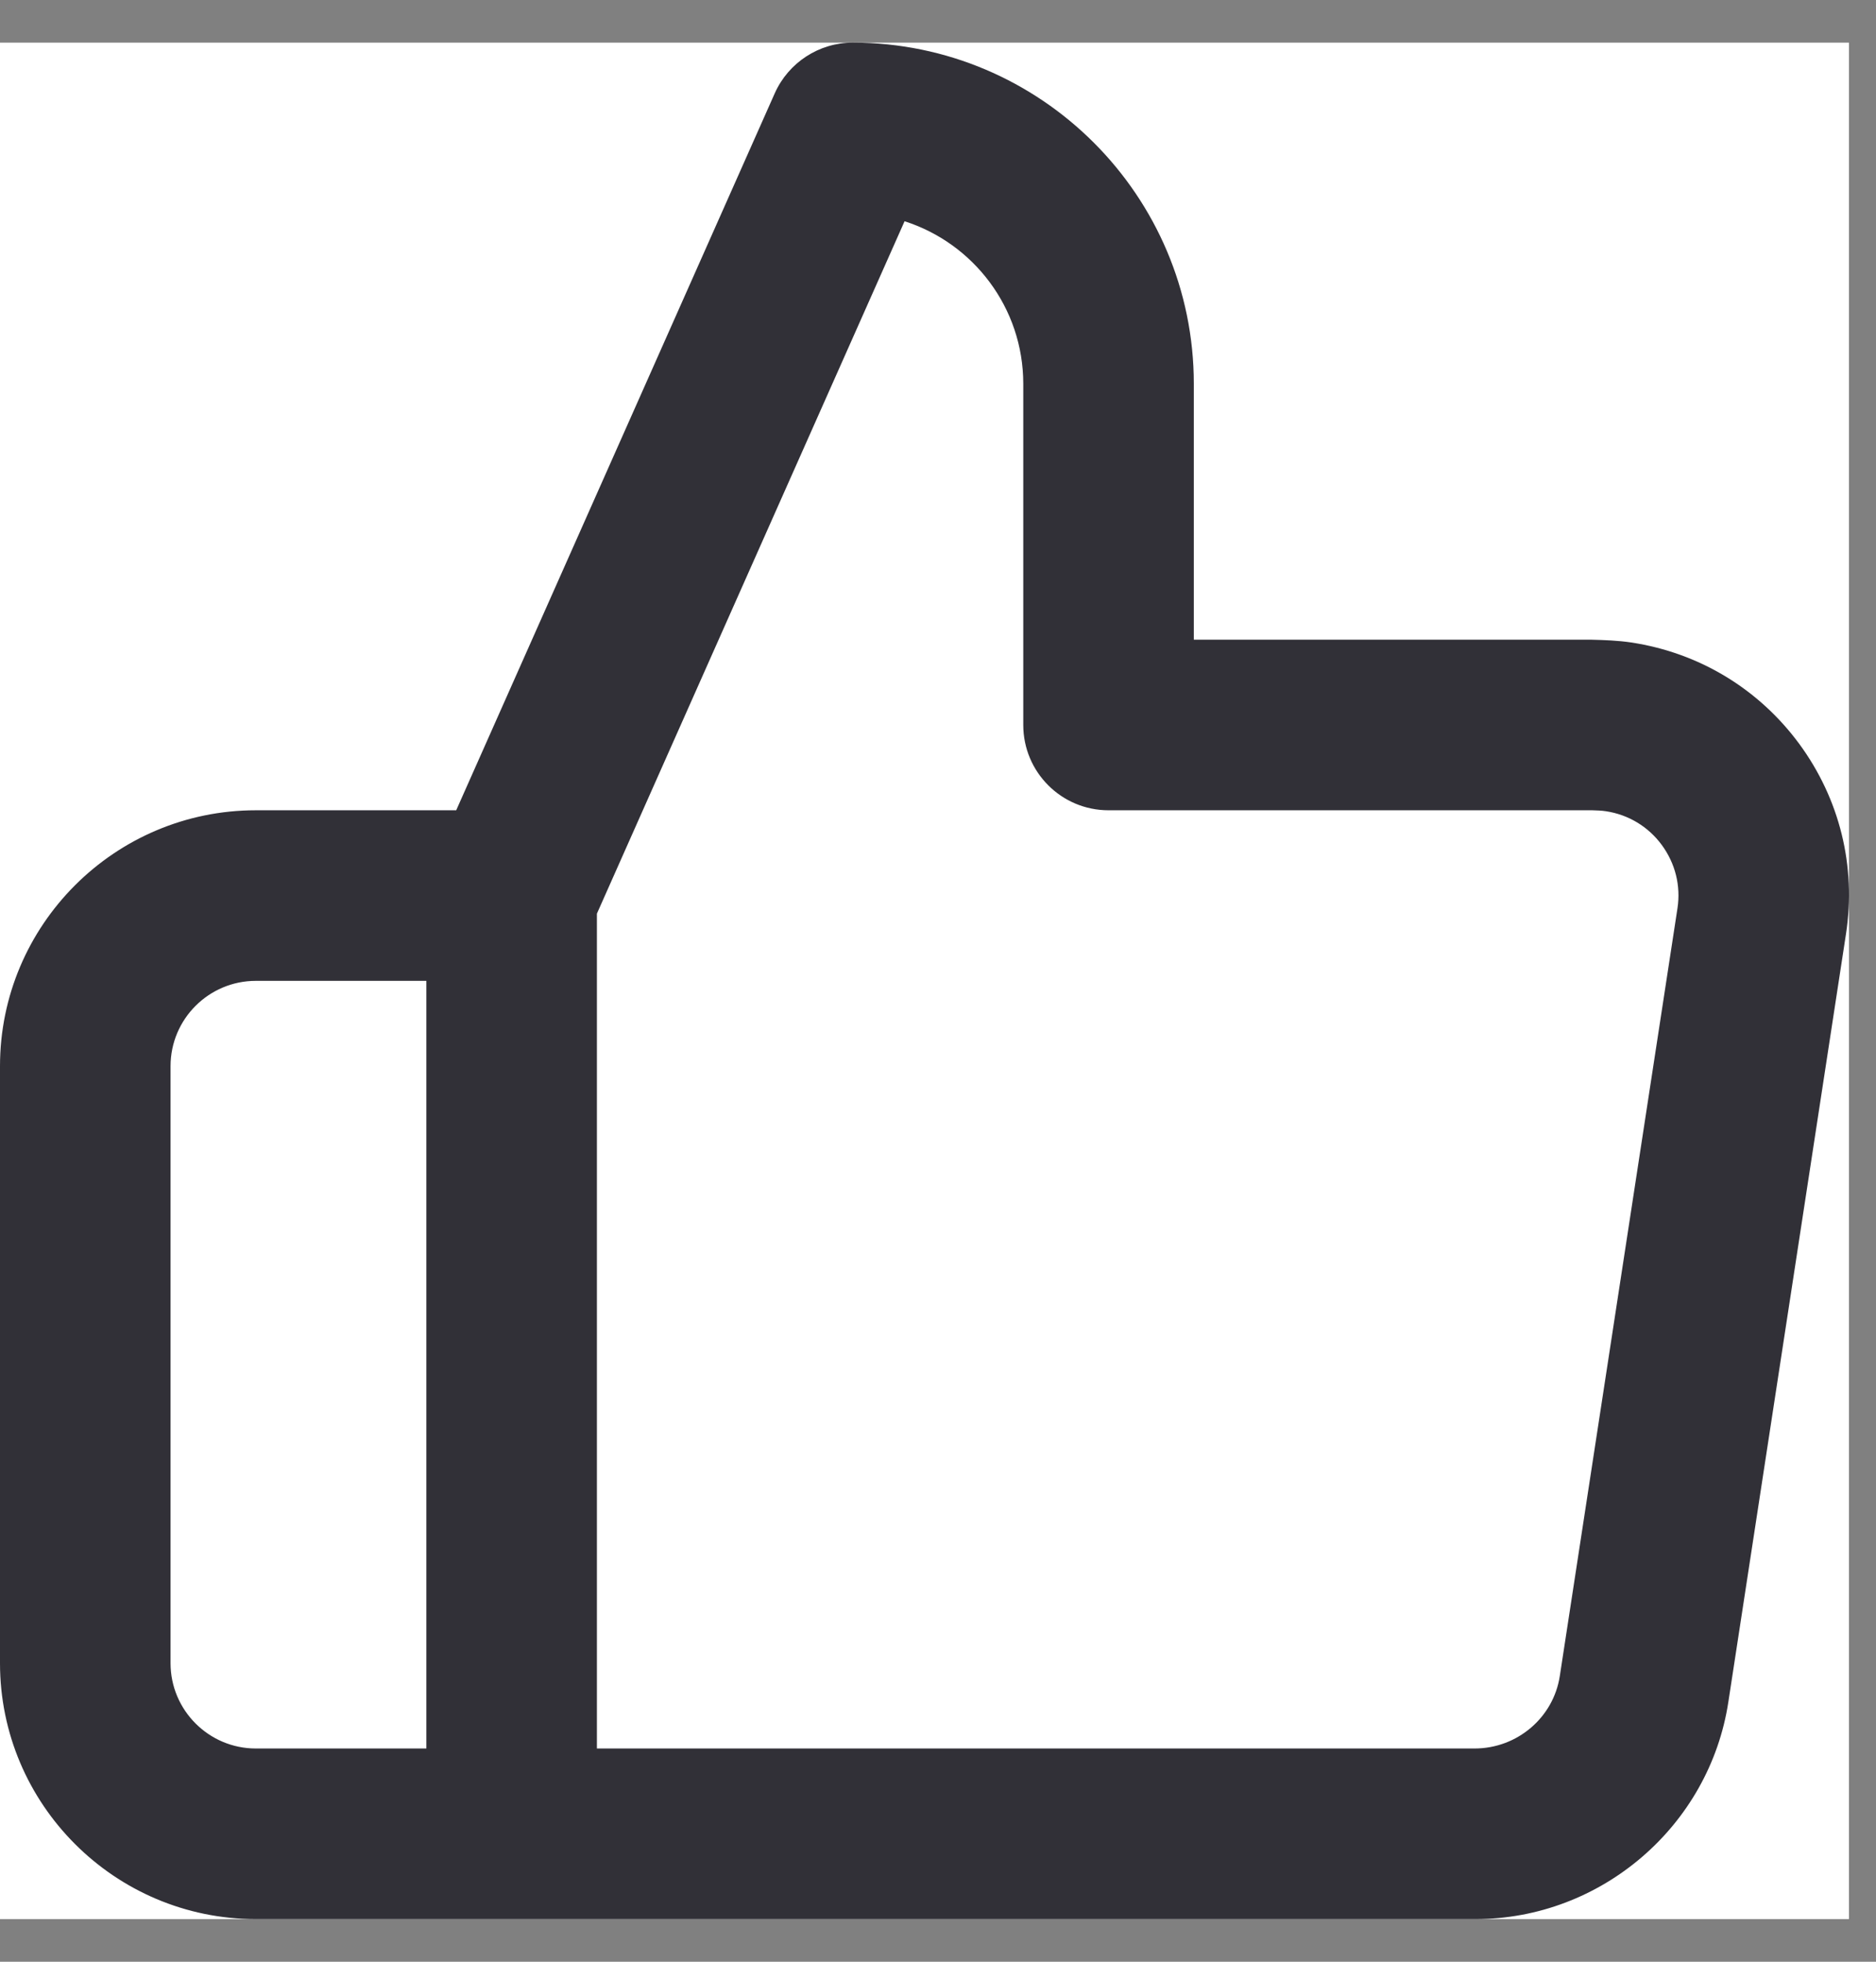 <svg width="22" height="23" viewBox="0 0 22 23" fill="none" xmlns="http://www.w3.org/2000/svg">
<rect x="0" y="0" width="22" height="23" fill="#808080" stroke="none"/>
<rect width="21.683" height="22" transform="translate(0 0.5)" fill="white"/>
<path fill-rule="evenodd" clip-rule="evenodd" d="M18.292 19.65C18.218 20.136 17.794 20.5 17.292 20.5H17.28H7V10.712L10.608 2.594C11.415 2.852 12 3.608 12 4.5V8.5C12 9.052 12.447 9.5 13 9.5H18.674C18.728 9.502 18.78 9.503 18.832 9.511C19.097 9.551 19.33 9.692 19.488 9.907C19.646 10.122 19.712 10.385 19.672 10.648L18.292 19.65ZM5 20.5H3C2.449 20.5 2 20.051 2 19.5V12.5C2 11.948 2.449 11.5 3 11.5H5V20.5ZM21.099 8.72C20.623 8.075 19.925 7.654 19.132 7.533C18.972 7.509 18.814 7.504 18.66 7.5H14V4.5C14 2.294 12.206 0.5 10 0.5C9.605 0.5 9.247 0.733 9.086 1.093L5.35 9.5H3C1.346 9.5 0 10.845 0 12.5V19.5C0 21.154 1.346 22.5 3 22.5H17.269H17.304C18.776 22.5 20.048 21.409 20.269 19.951L21.648 10.95C21.77 10.157 21.574 9.366 21.099 8.72Z" fill="#313037"/>
</svg>
